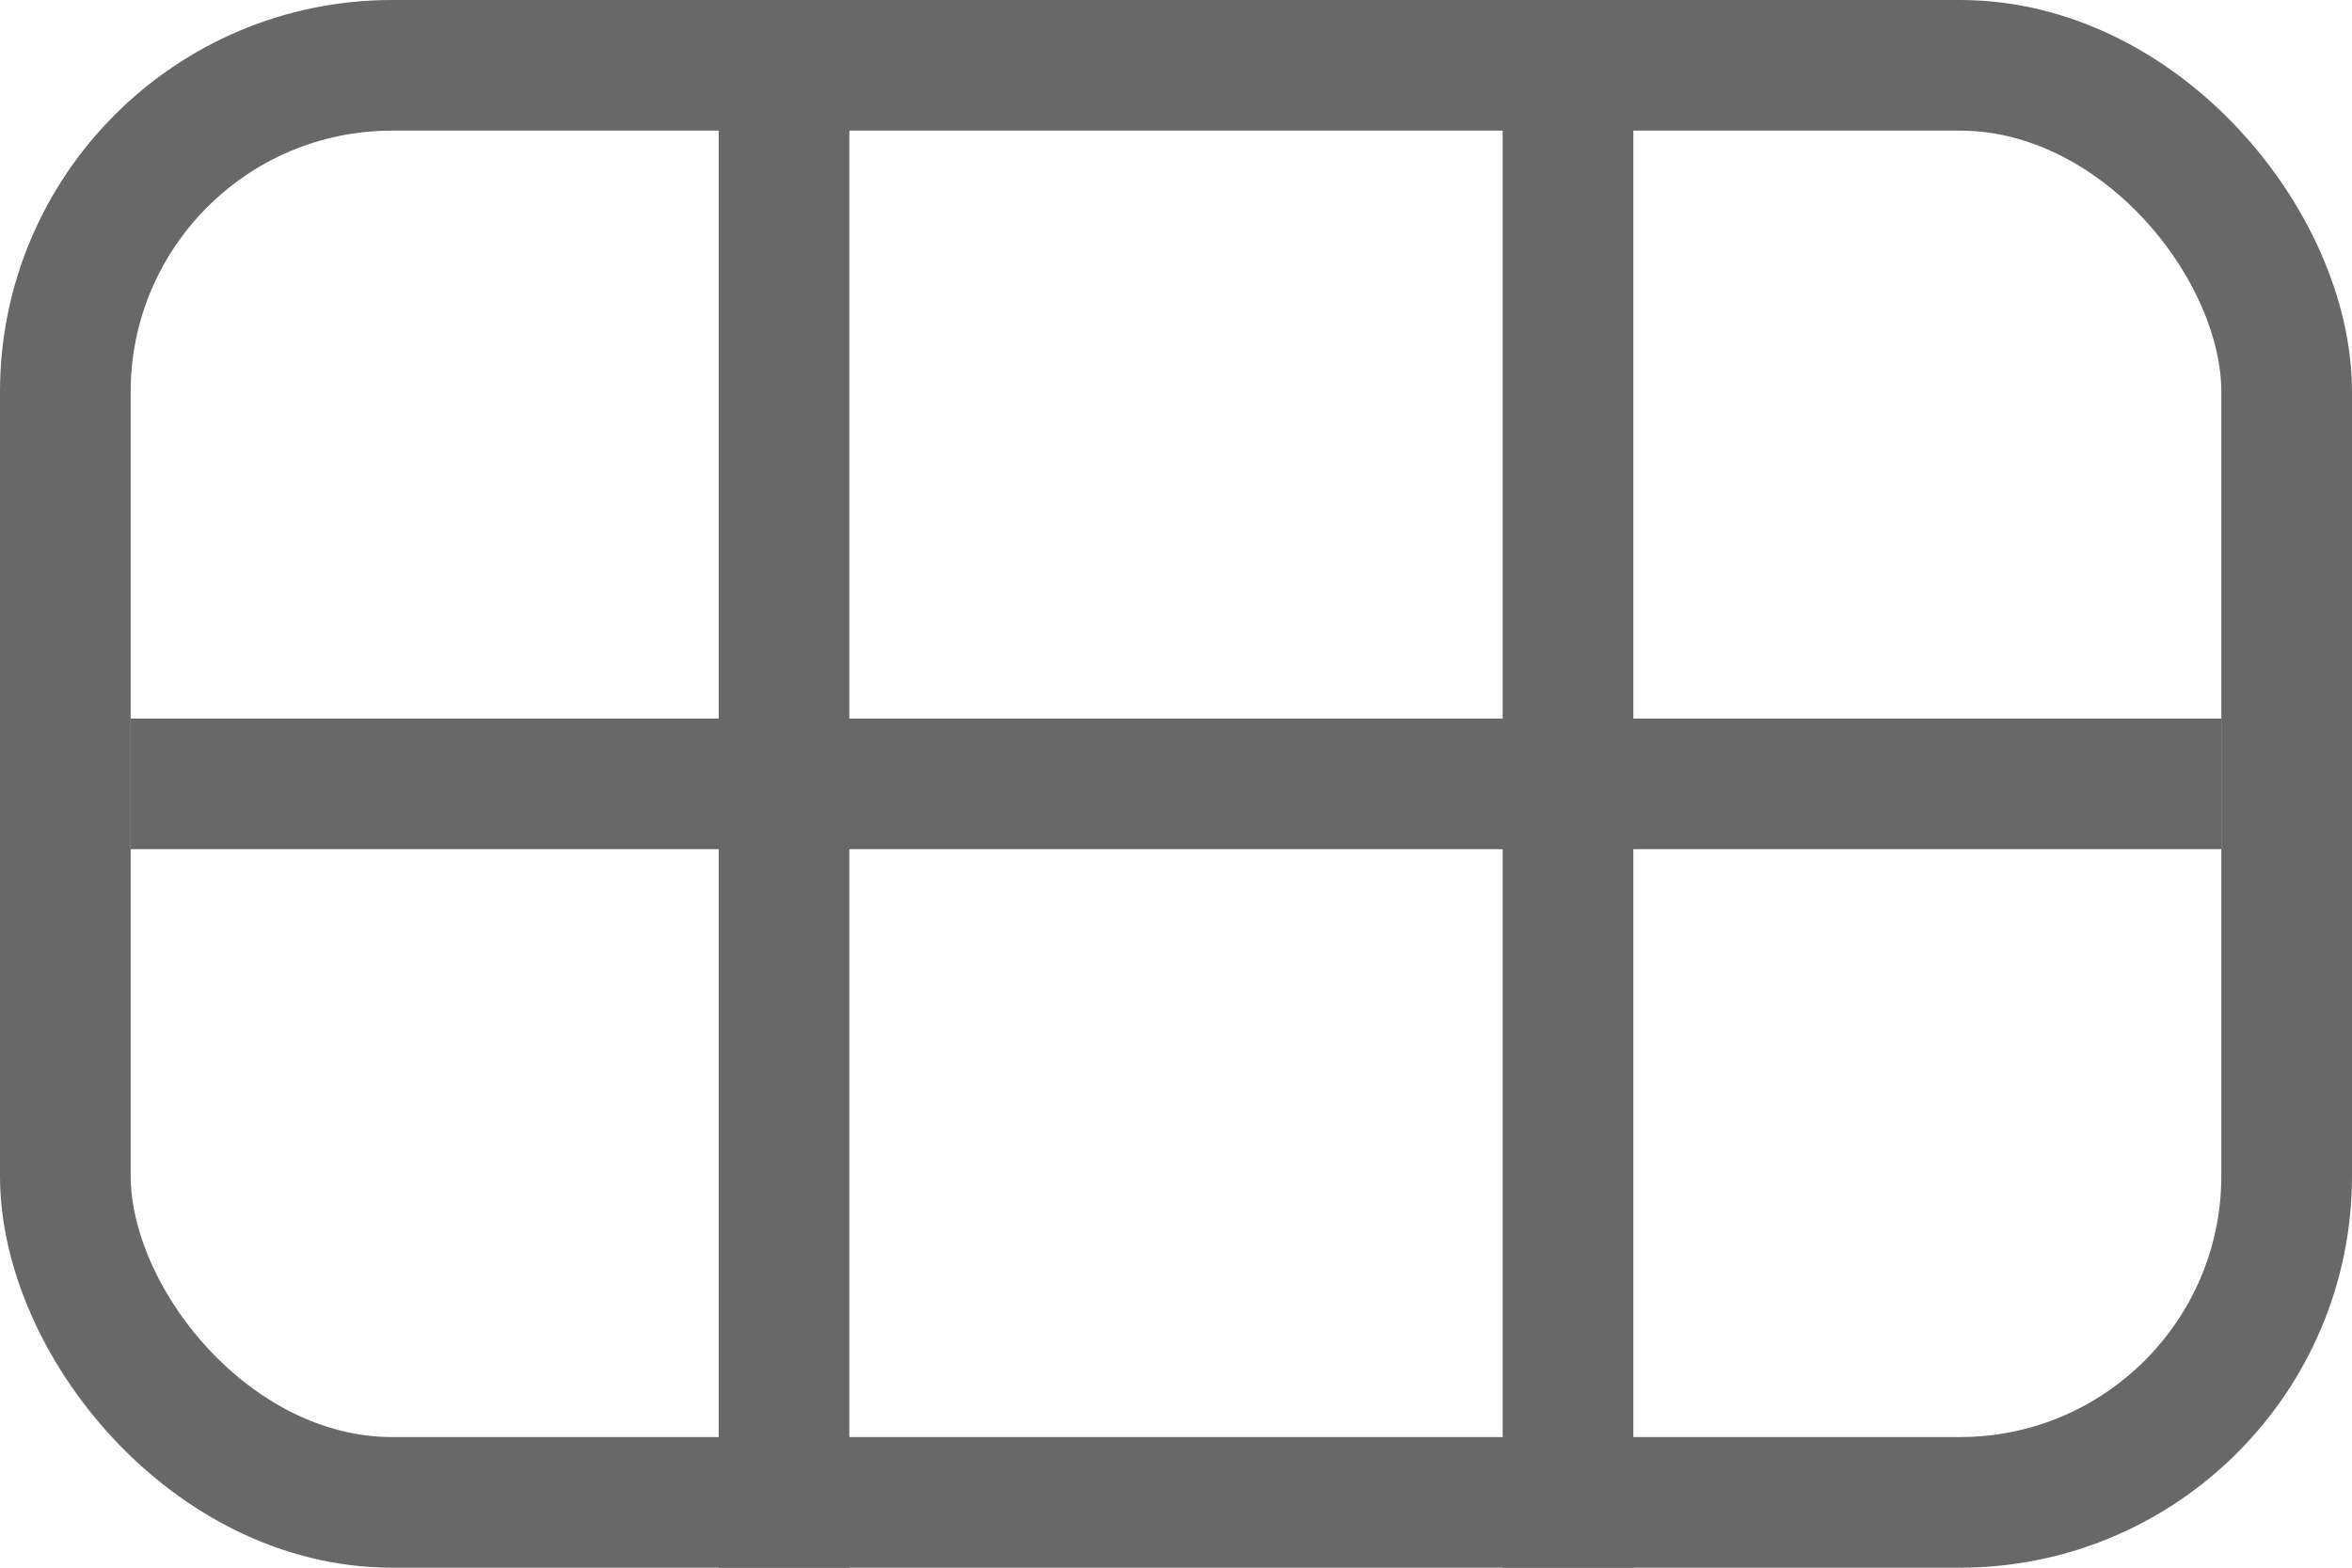 <svg width="18" height="12" viewBox="0 0 18 12" fill="none" xmlns="http://www.w3.org/2000/svg">
<path d="M1 6H17" stroke="#686868"/>
<path d="M6 12L6 0" stroke="#686868"/>
<path d="M12 12L12 0" stroke="#686868"/>
<rect x="0.5" y="0.5" width="17" height="11" rx="2.5" stroke="#686868"/>
</svg>
